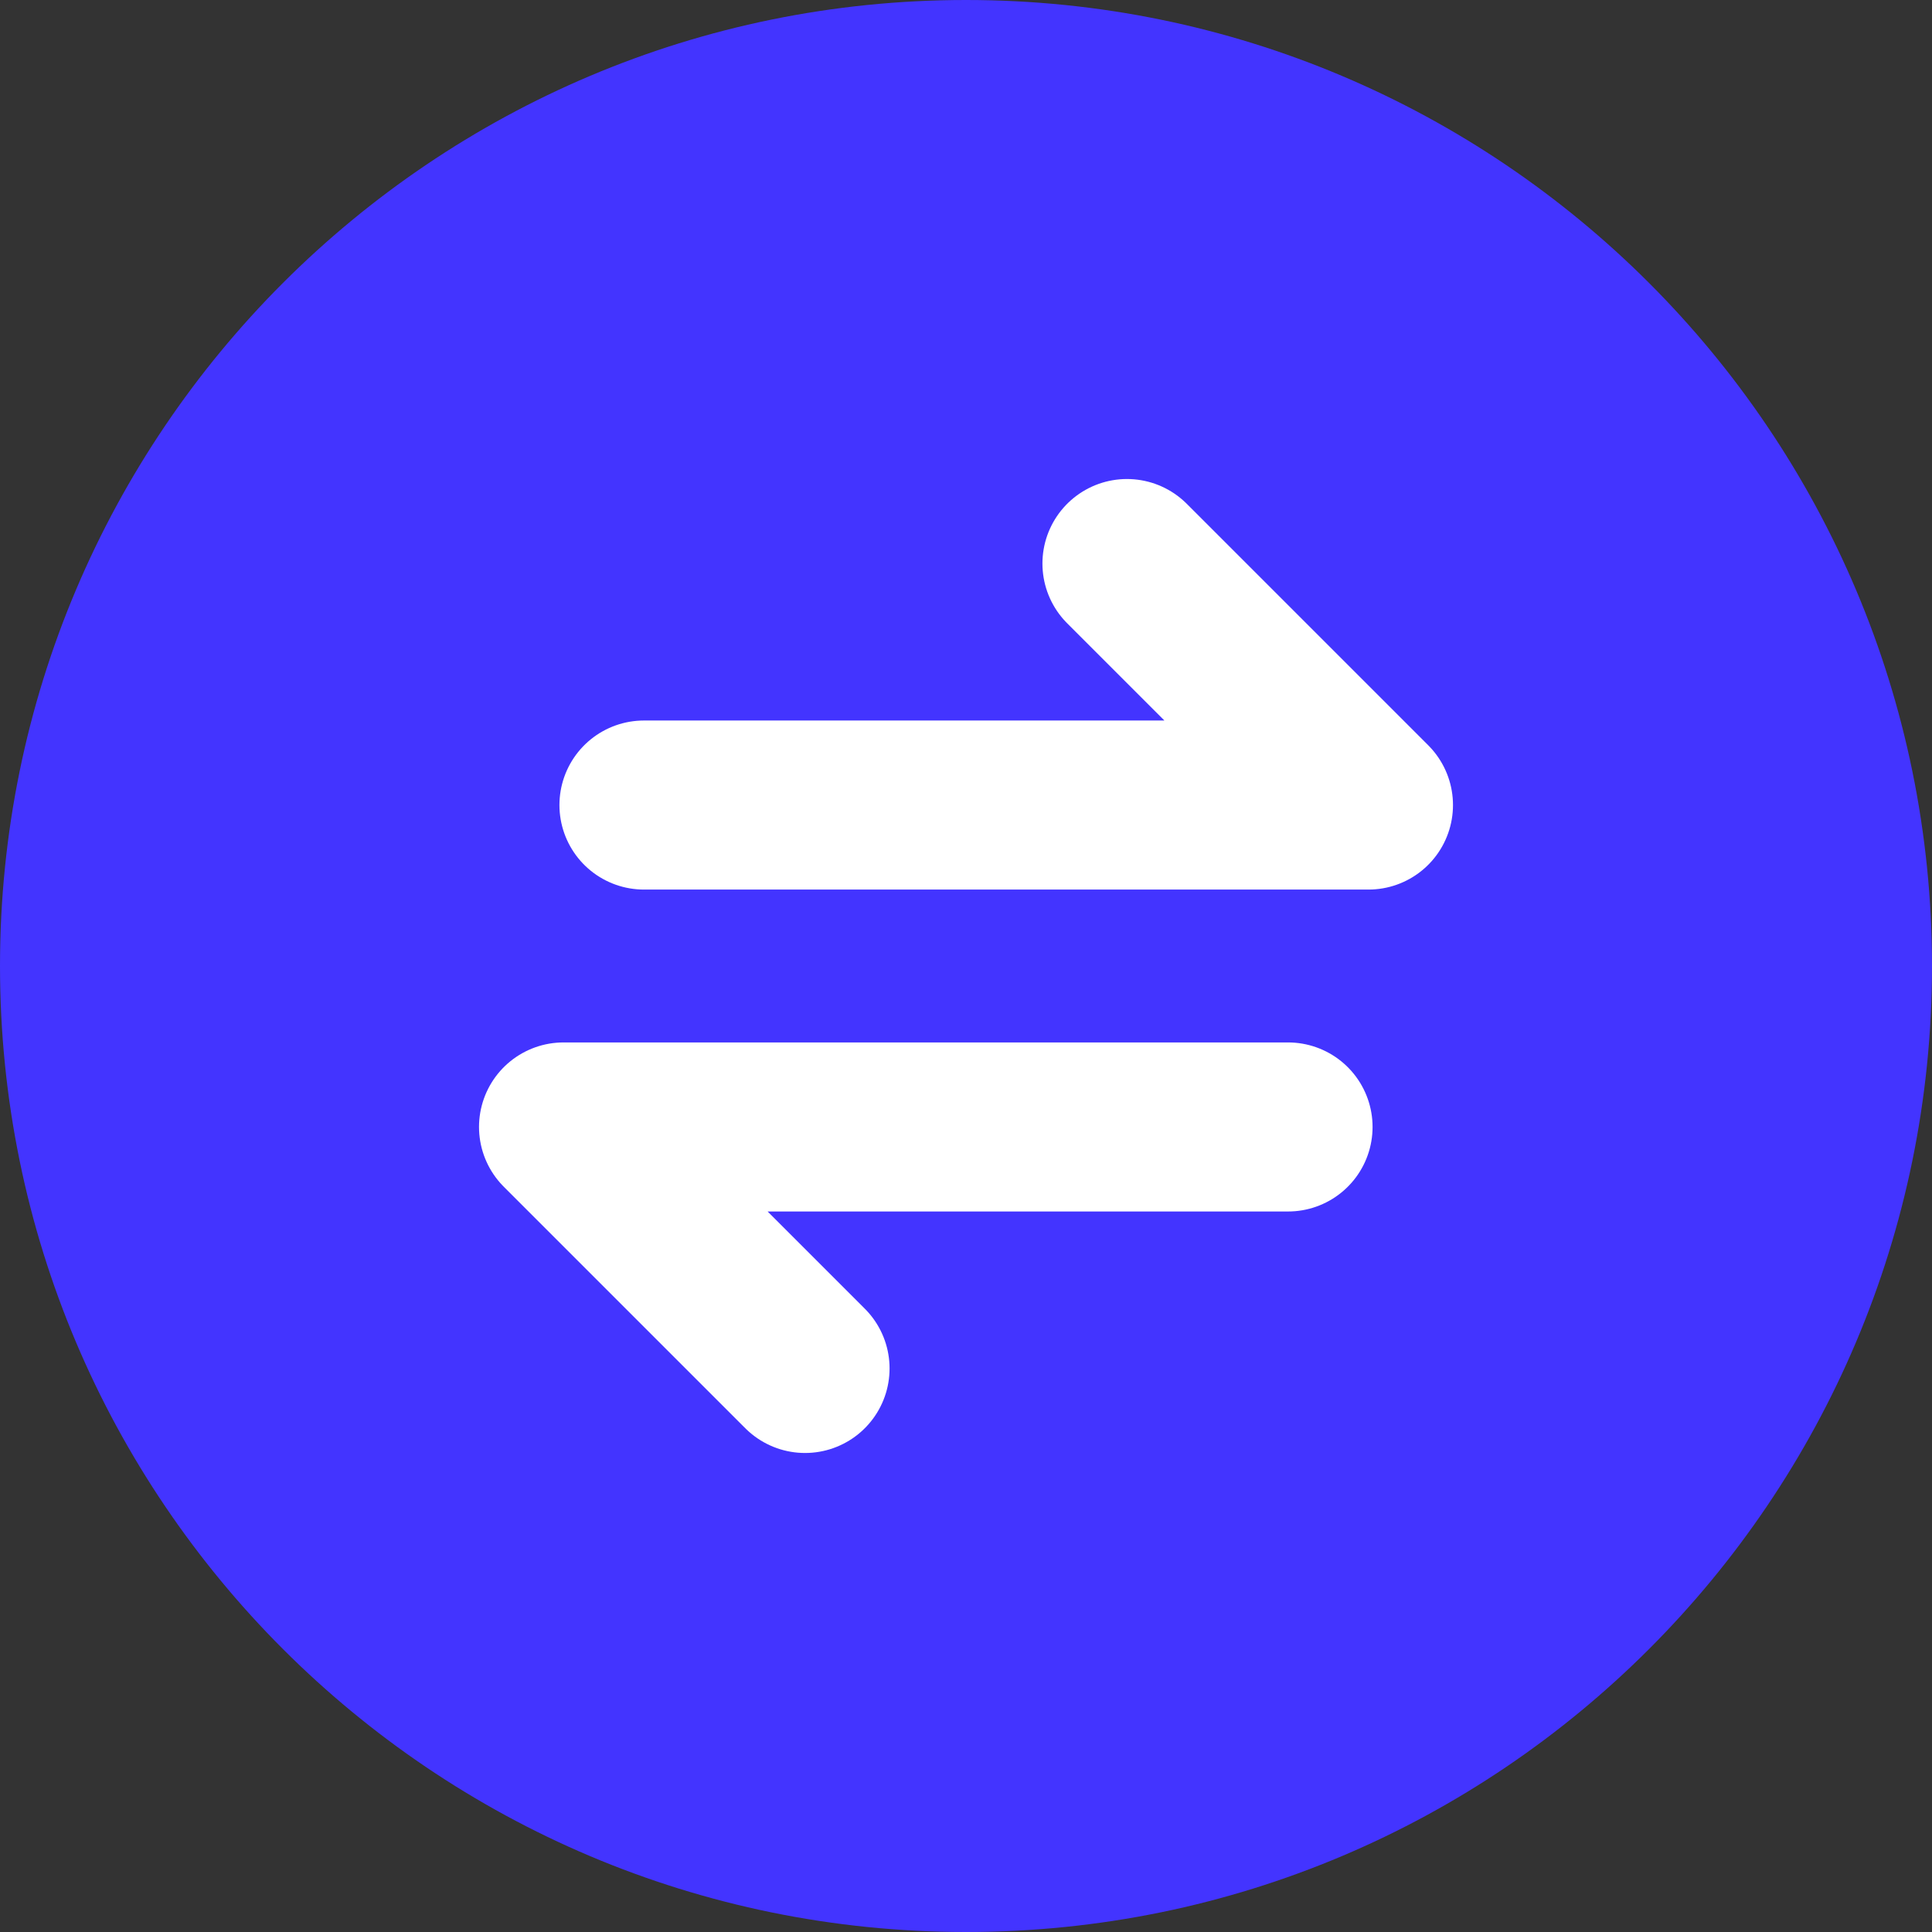 <?xml version="1.0" encoding="UTF-8"?><svg version="1.1" width="16px" height="16px" viewBox="0 0 16.0 16.0" xmlns="http://www.w3.org/2000/svg" xmlns:xlink="http://www.w3.org/1999/xlink"><rect x="0" y="0" width="16.0" height="16.0" fill="#333333" stroke="none"/><defs><clipPath id="i0"><path d="M390,0 L390,844 L0,844 L0,0 L390,0 Z"></path></clipPath><clipPath id="i1"><path d="M8,0 C12.418,0 16,3.582 16,8 C16,12.418 12.418,16 8,16 C3.582,16 0,12.418 0,8 C0,3.582 3.582,0 8,0 Z"></path></clipPath></defs><g transform="translate(-42.0 -70.0)"><g clip-path="url(#i0)"><g transform="translate(42.0 70.0)"><g clip-path="url(#i1)"><polygon points="0,0 16,0 16,16 0,16 0,0" stroke="none" fill="#4334FF"></polygon></g><g transform="translate(11.333 4.667) scale(-1.0 1.0)"><path d="M2,0 L0,2 L6,2" stroke="#FFFFFF" stroke-width="1.4" fill="none" stroke-linecap="round" stroke-linejoin="round"></path></g><g transform="translate(4.667 11.333) scale(1.0 -1.0)"><path d="M2,0 L0,2 L6,2" stroke="#FFFFFF" stroke-width="1.4" fill="none" stroke-linecap="round" stroke-linejoin="round"></path></g></g></g></g></svg>